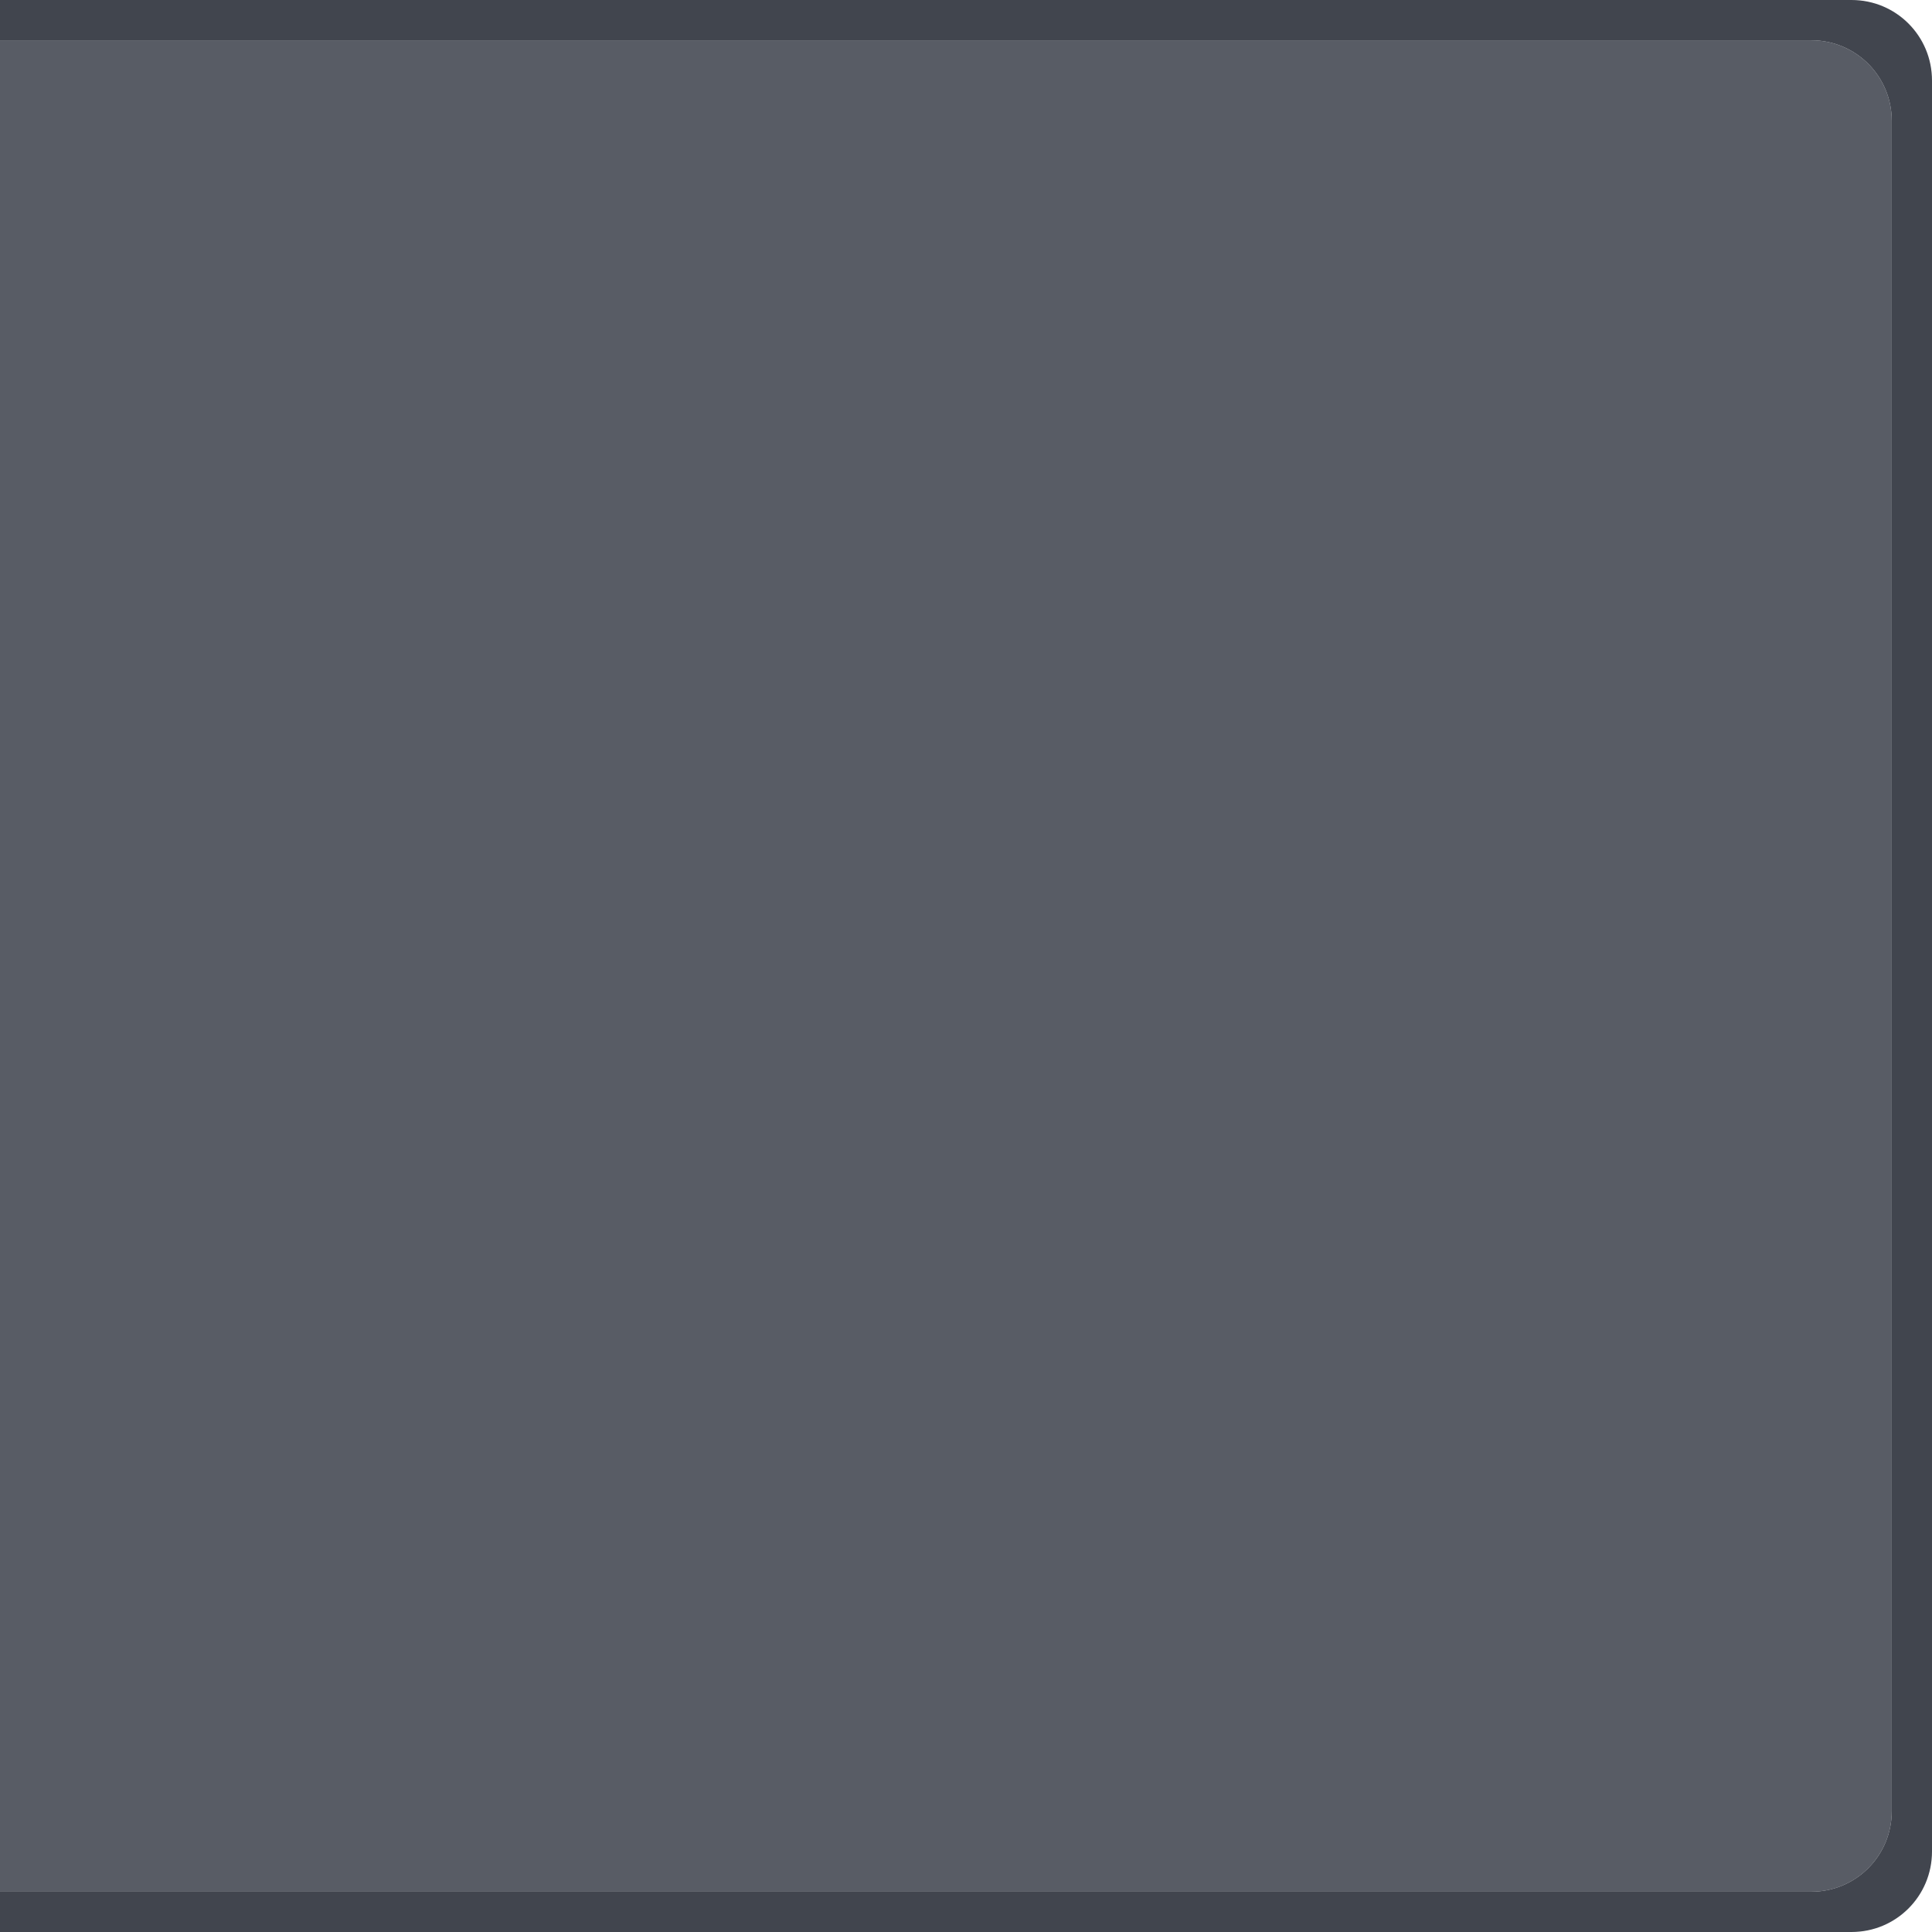 <svg xmlns="http://www.w3.org/2000/svg" xmlns:svg="http://www.w3.org/2000/svg" id="svg4793" width="48" height="48" version="1.1" viewBox="0 0 48 48"><g id="layer1" transform="translate(0,-1004.362)"><path style="display:inline;opacity:.81;fill:#161a26;fill-opacity:1;stroke:none;stroke-width:2;stroke-linecap:round;stroke-linejoin:miter;stroke-miterlimit:4;stroke-dasharray:none;stroke-dashoffset:0;stroke-opacity:1" id="rect4749-1" d="M 0 0 L 0 1 L 45 1 C 46.108 1 47 1.892 47 3 L 47 45 C 47 46.108 46.108 47 45 47 L 0 47 L 0 48 L 46 48 C 47.108 48 48 47.108 48 46 L 48 2 C 48 0.892 47.108 0 46 0 L 0 0 z" transform="translate(0,1004.362)"/><path style="display:inline;opacity:.95;fill:#353945;fill-opacity:.865;stroke:none;stroke-width:2;stroke-linecap:round;stroke-linejoin:miter;stroke-miterlimit:4;stroke-dasharray:none;stroke-dashoffset:0;stroke-opacity:1" id="rect4749-48" d="m 45,1005.362 c 1.108,0 2,0.892 2,2 l 0,42 c 0,1.108 -0.892,2 -2,2 l -45,0 0,-46 z"/></g></svg>